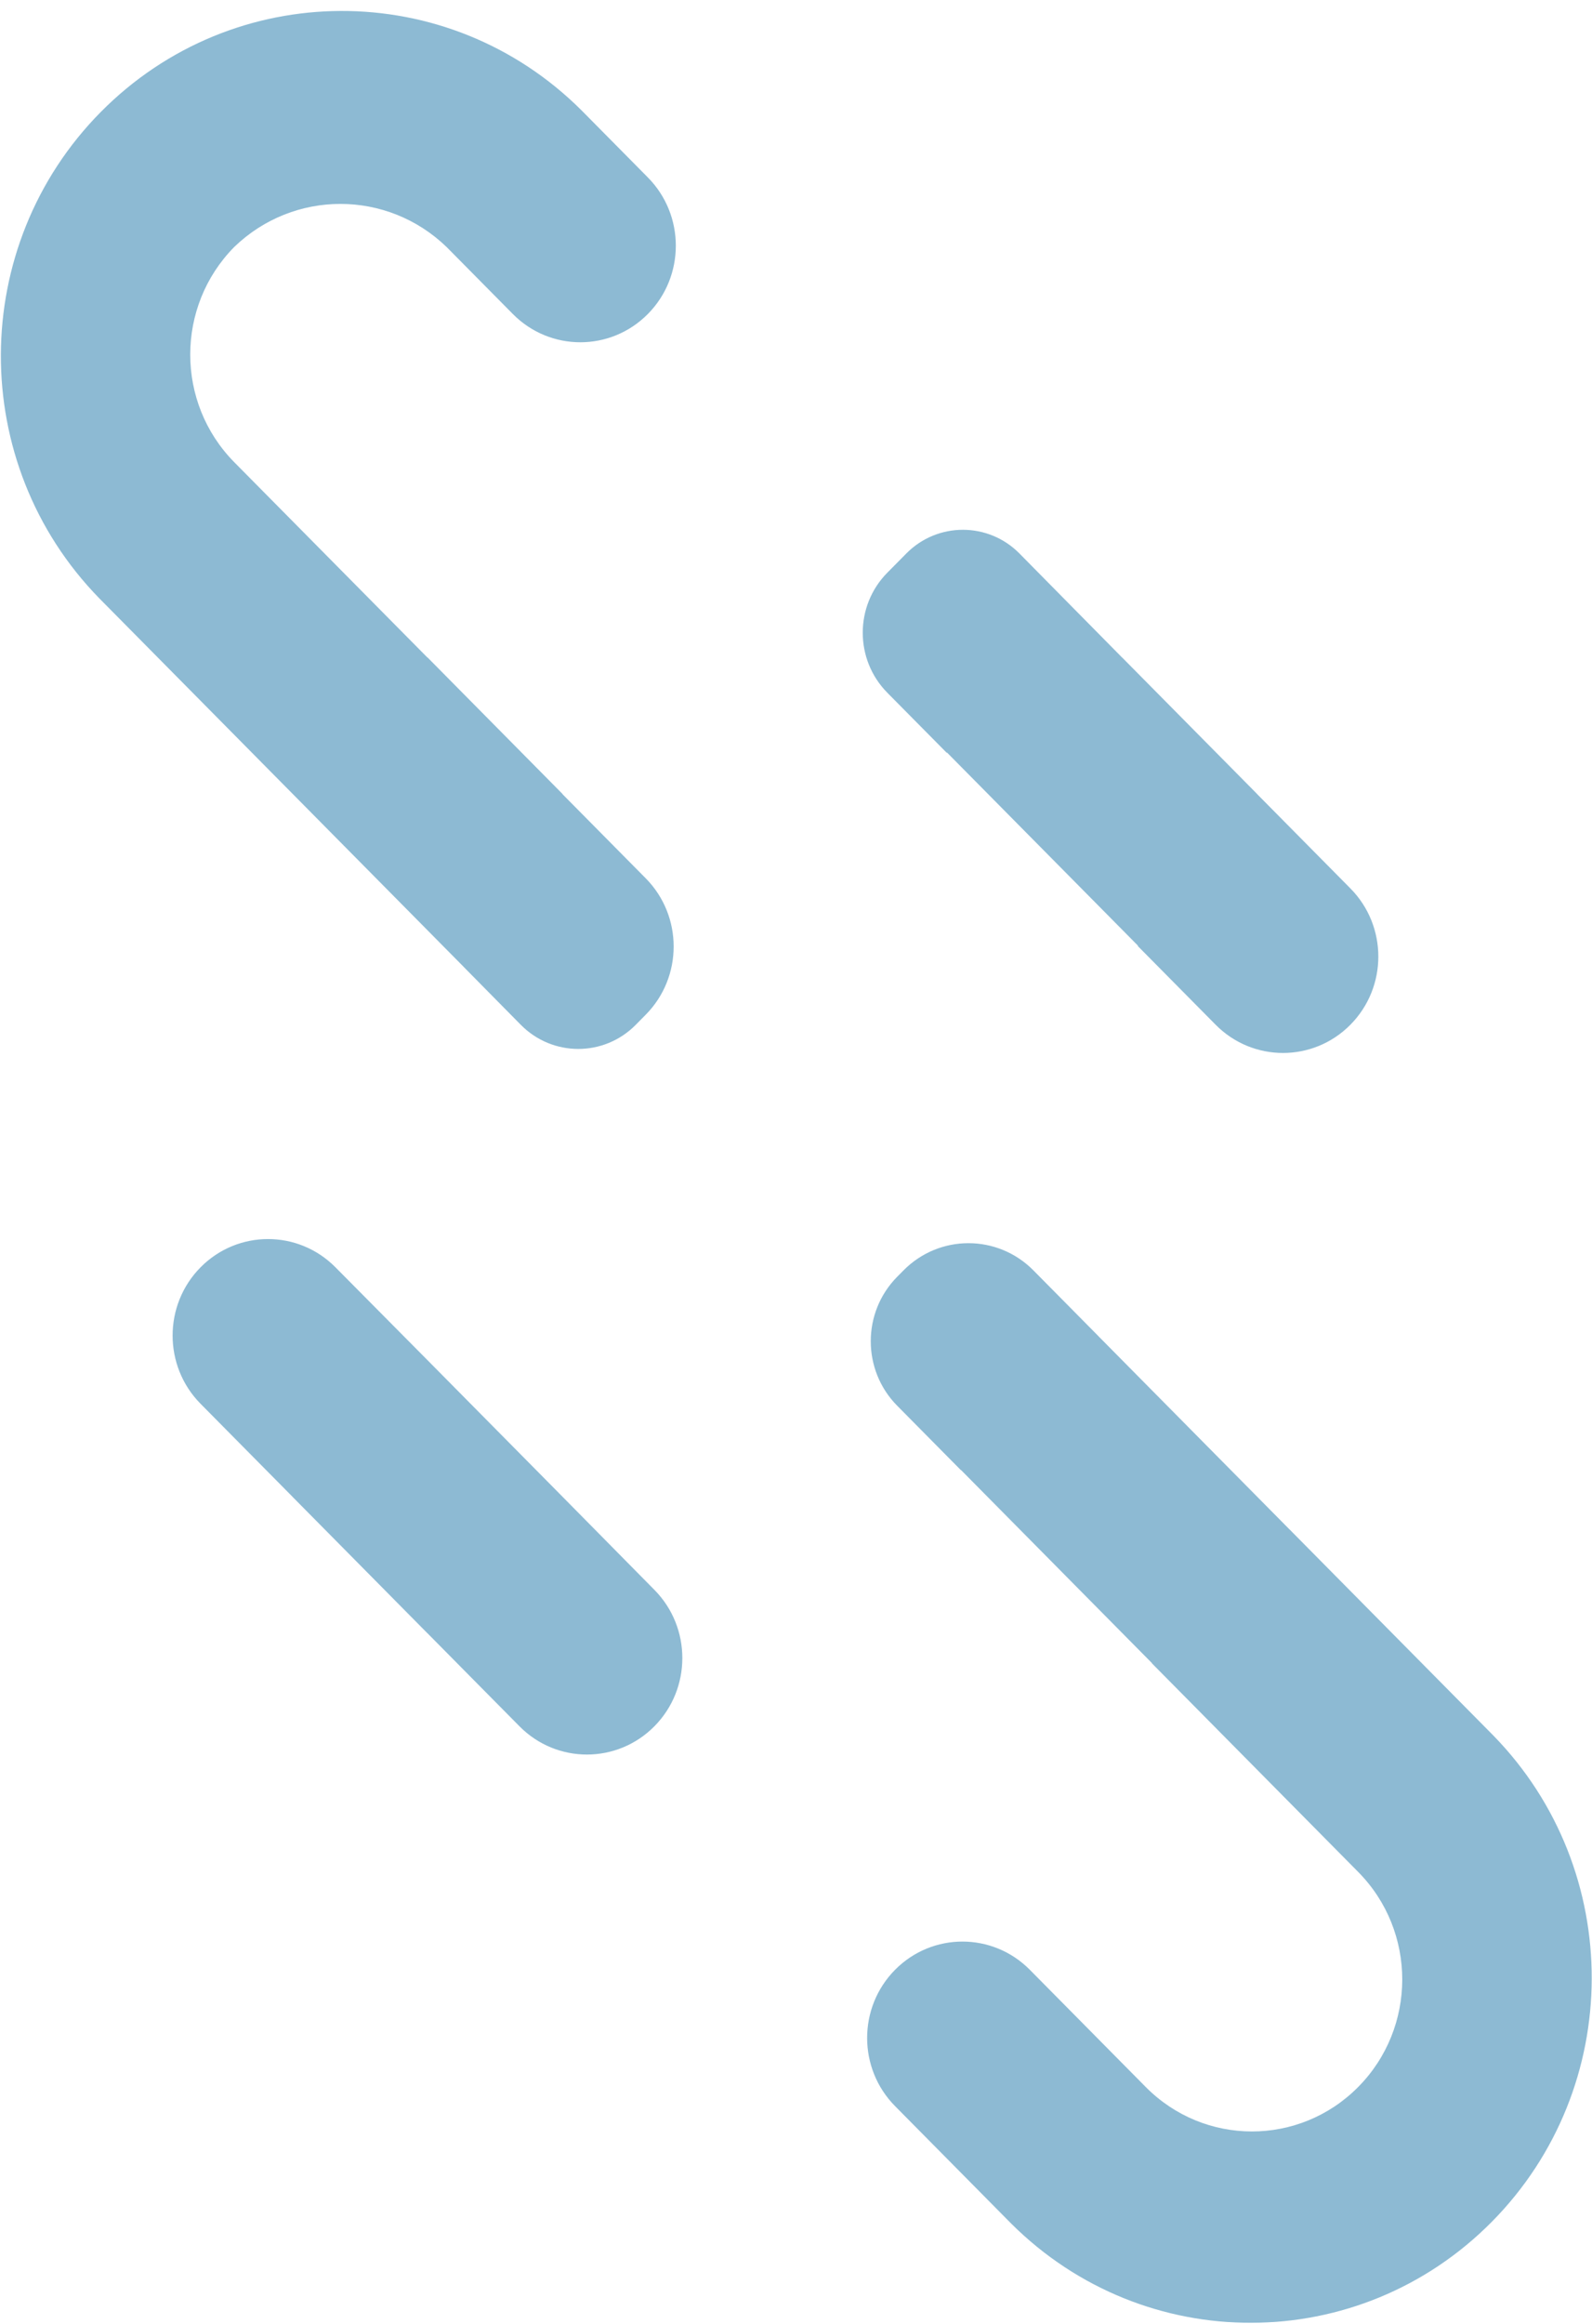 <svg width="122" height="178" viewBox="0 0 122 178" fill="none" xmlns="http://www.w3.org/2000/svg">
<path fill-rule="evenodd" clip-rule="evenodd" d="M79.194 97.314C76.445 94.535 71.988 94.535 69.239 97.314L68.751 97.807C66.055 100.533 66.055 104.952 68.751 107.678L73.628 112.608C73.631 112.611 73.635 112.611 73.638 112.608C73.641 112.605 73.645 112.605 73.648 112.608L88.283 127.402C88.286 127.405 88.286 127.41 88.283 127.412C88.28 127.415 88.28 127.42 88.283 127.422L104.094 143.406C108.587 147.958 108.579 155.331 104.076 159.873C99.573 164.415 92.28 164.406 87.787 159.854L78.92 150.89C76.067 148.007 71.443 148.007 68.591 150.89C65.738 153.774 65.738 158.449 68.591 161.332L77.476 170.314C87.703 180.519 104.161 180.465 114.322 170.194C124.484 159.922 124.537 143.284 114.442 132.946L98.827 117.161H98.825H98.824L84.18 102.358L84.18 102.357V102.355L79.194 97.314ZM43.11 60.829C43.108 60.831 43.108 60.835 43.11 60.838L49.484 67.28C52.338 70.166 52.338 74.844 49.484 77.729L48.712 78.51C46.282 80.966 42.34 80.964 39.912 78.504L35.526 74.06V74.058V74.056L33.715 72.226L32.758 71.257L22.411 60.797L7.603 45.827C-2.492 35.489 -2.439 18.851 7.722 8.579C17.884 -1.693 34.342 -1.747 44.569 8.458L49.647 13.592C52.505 16.481 52.505 21.164 49.647 24.053C46.79 26.941 42.157 26.941 39.3 24.053L34.221 18.919C29.67 14.521 22.502 14.521 17.95 18.919C13.454 23.474 13.454 30.849 17.95 35.404L32.755 50.369C32.757 50.371 32.761 50.371 32.763 50.369C32.765 50.367 32.769 50.367 32.771 50.369L43.11 60.821C43.113 60.823 43.113 60.827 43.11 60.829ZM103.486 78.496C100.634 81.38 96.01 81.38 93.157 78.496L87.203 72.478C87.198 72.472 87.198 72.463 87.203 72.457C87.209 72.452 87.209 72.443 87.203 72.437L72.579 57.653C72.573 57.648 72.564 57.648 72.558 57.653C72.553 57.659 72.544 57.659 72.538 57.653L67.999 53.065C65.487 50.525 65.487 46.408 67.999 43.869L69.454 42.398C71.85 39.976 75.736 39.978 78.129 42.403L82.466 46.799L83.429 47.773L85.994 50.372C85.995 50.373 85.996 50.373 85.997 50.372C85.998 50.371 85.999 50.371 86 50.372L96.344 60.829C96.345 60.83 96.345 60.831 96.344 60.832C96.344 60.833 96.344 60.834 96.344 60.835L103.486 68.055C106.339 70.938 106.339 75.613 103.486 78.496ZM43.106 114.65L50.154 121.791C53.004 124.678 53.001 129.353 50.148 132.237C47.293 135.123 42.664 135.123 39.809 132.237L32.76 125.111H32.758H32.756L22.41 114.652L22.41 114.651V114.649L15.369 107.531C12.514 104.645 12.514 99.965 15.369 97.079C18.222 94.195 22.847 94.192 25.703 97.073L32.759 104.19L43.106 114.65Z" fill="#8DBAD3"/>
</svg>
